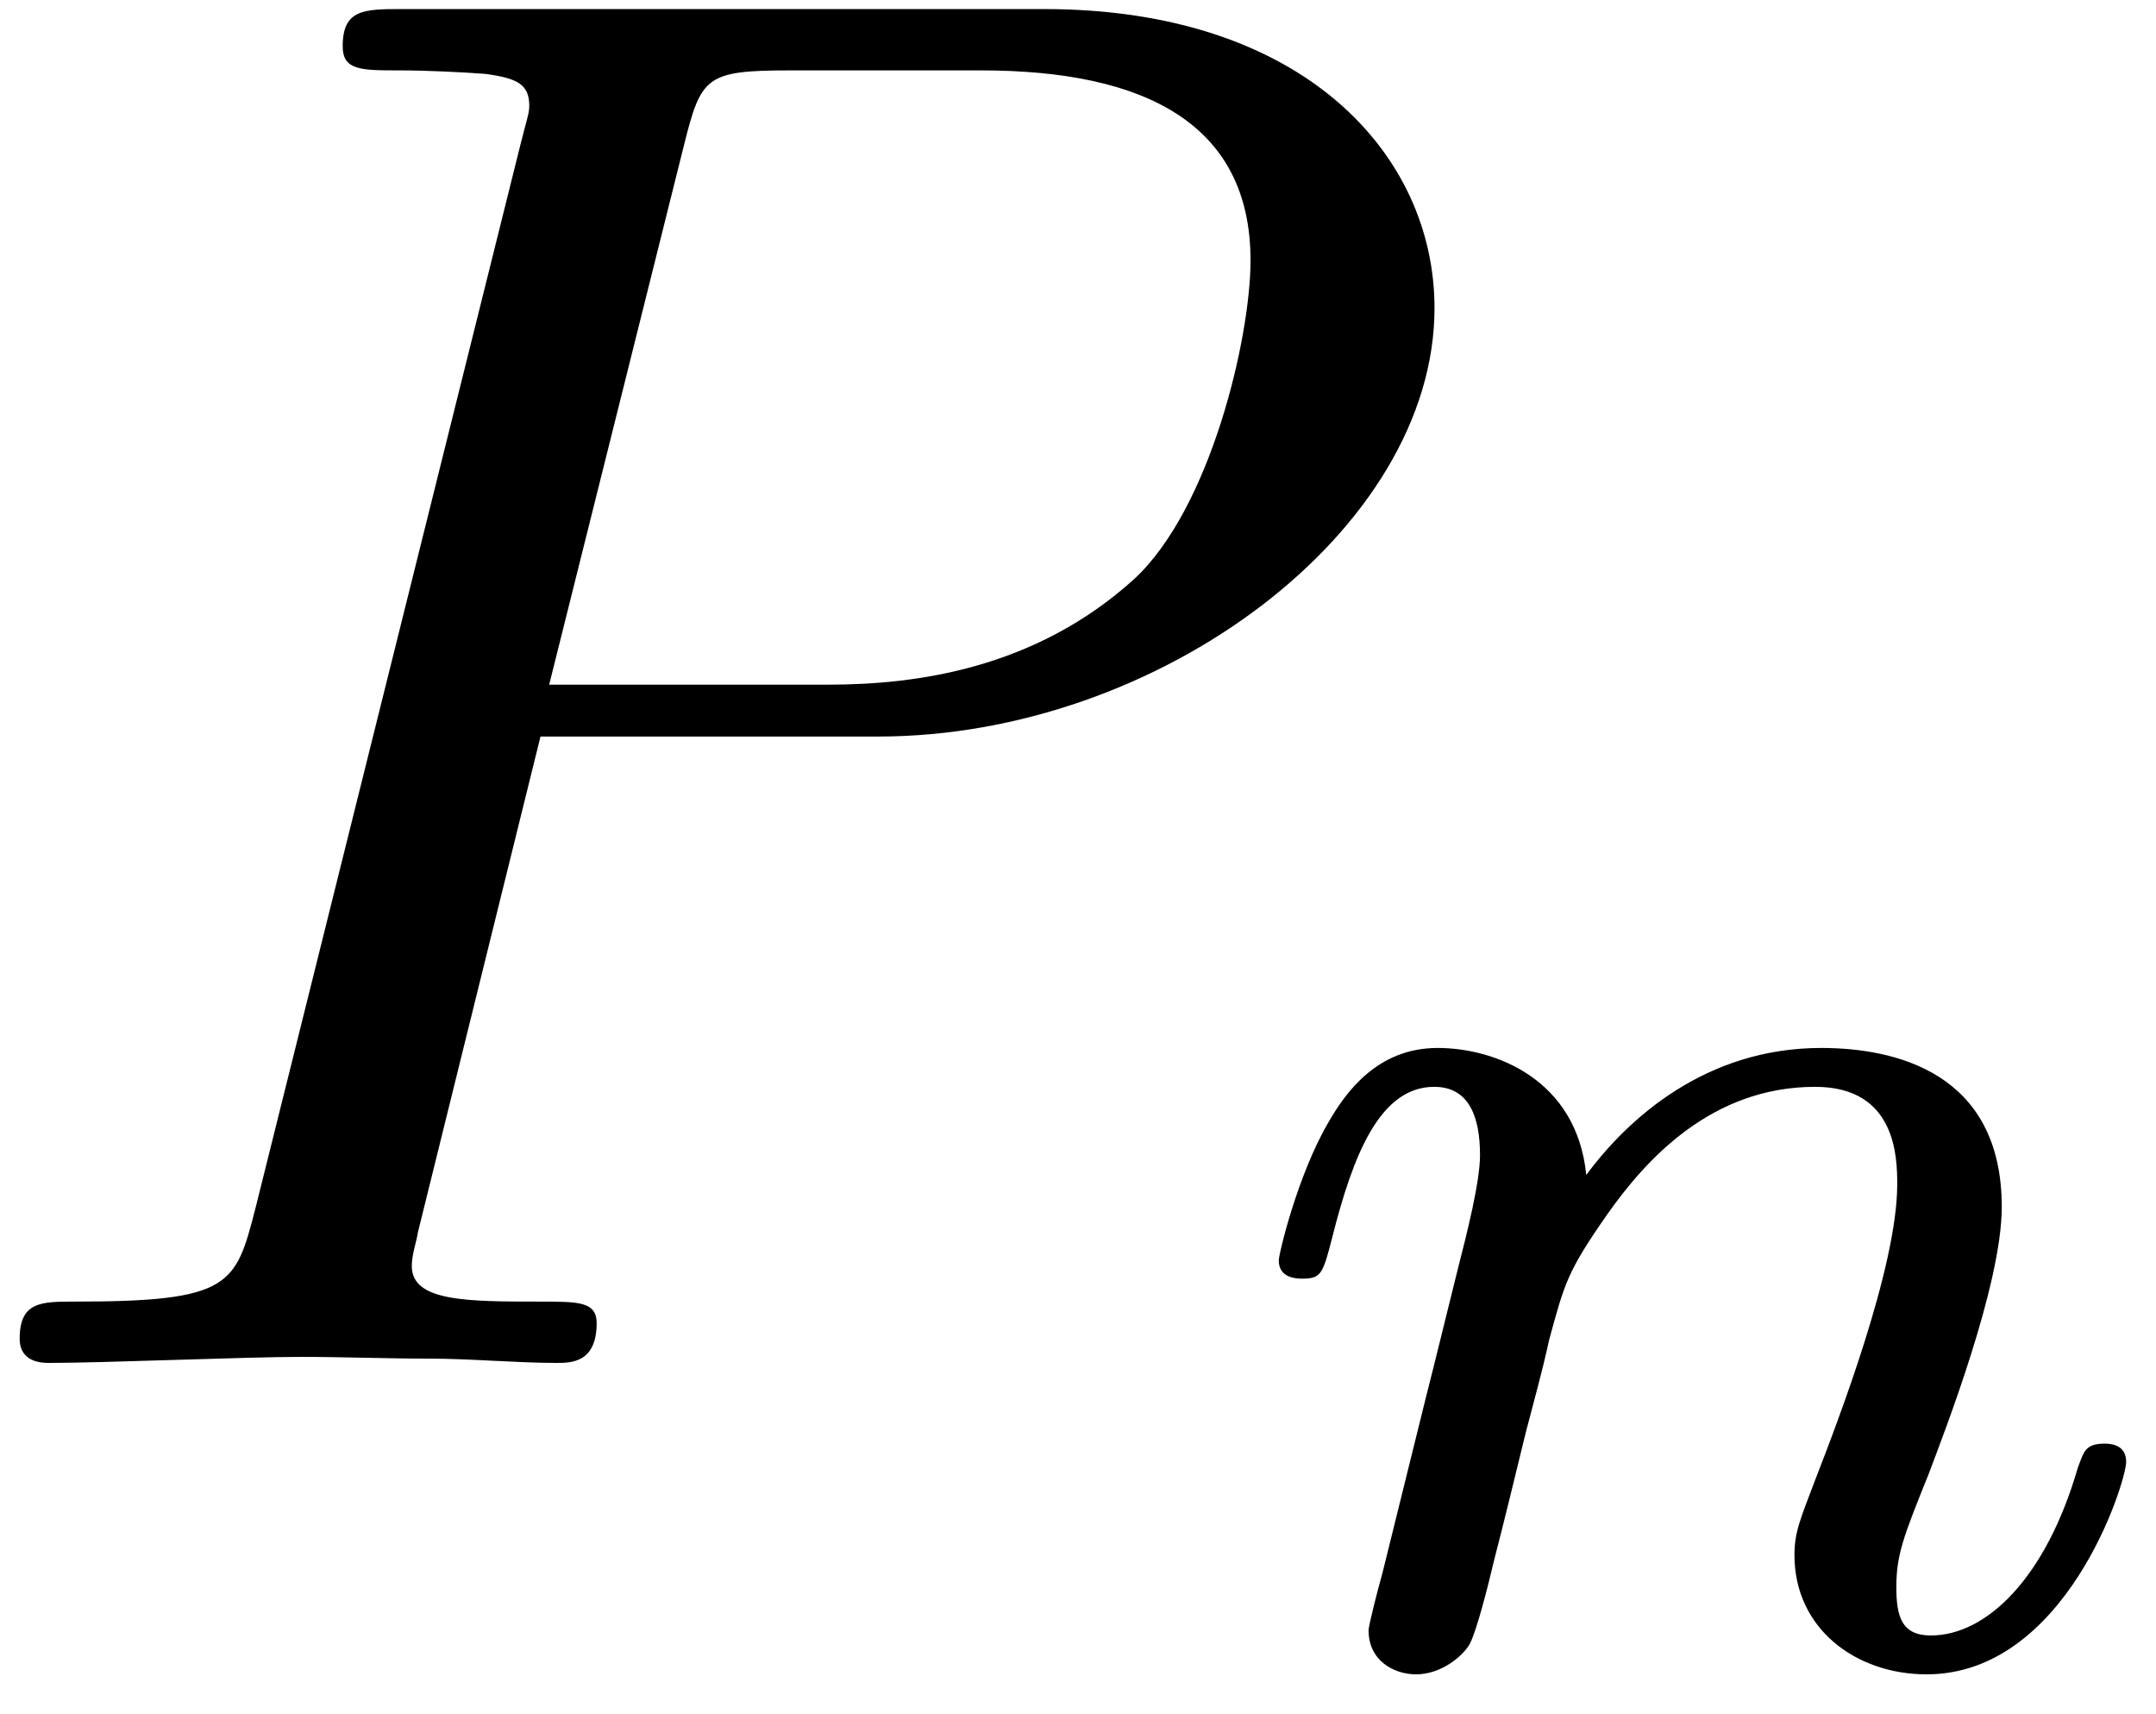 <?xml version="1.0" encoding="UTF-8"?>
<svg xmlns="http://www.w3.org/2000/svg" xmlns:xlink="http://www.w3.org/1999/xlink" width="39pt" height="31pt" viewBox="0 0 39 31" version="1.1"><!--latexit:AAAIhnjapVVbbBtFFJ1J0tnUbhrn0TZN2sapHUhp08QOxU1D2ryaQkvcUDuJE9sN
4/XY2WS9a+2Ok7grSyNQ+9MKEEIVb5H0pw8EBSGEKsRfBahCgqTiAwnxxw9CSPCL
ELNepzgpTVMxq9XeuTPnzrl3Zs/E0rKk0/b2u7CktGwTmpsPuWeJpkuqEnKrsWki
Un3cjTVxSuLuoJuq6WoAL7z/kaNJKG/a63I3P/Z4y74n9nsOd3b3nnjGf3osFJkU
41OyqtMRt5KR5eXNNvuW7c4xf+DgDMnqE/xbiDvqFmWs69cqtlY6qqprarexElbK
ytgmhpjAytlmZru2o25nfcOu3XsamZ1tYVtZJati9ayB7WZ7mDMUwzqRJYWMiKqs
asGUGicjVKIyCaU1glMxmURTOKlICUnElKcUjGNKJh2VMSzOJDU1o8T7TeCErmY0
kQTJPHWBQls+0Go/2NY+4g+cOdEX8QfyEwNpLJLBdid/gAOyiiVvx5OHJqw0FJwi
Icsk+lgBsPiUb8UM+QOn83k7ypbsR7qeHueF0KkmKUnmGOaBjh7jxPyBoQzFnHcg
P3LlaI+P46zOcp+9f+D44L0+J9VLuRXLUKKzaraT1UxWleFIXBUzKaLQPJWwpz1N
owbWqCTKJGeLZHTCk5jBSRLmpklajxr58uWczdwTdyZUjb8Kdea9xQgDp3Q6lcqt
9enZVIyjU5hO6WvHTOeDxsxV9NXRYqujhxPSfCHIAWdc0rEsq3O6uQuctel1UlWV
9TV50cThqCEpaV4YRbTSSmRkPtVJs2nC42h8G+QsN7CoSbwyTnEKa1ik/ODbbJEB
wkunkWHM58UH+AFLSXwkFJkhNOyJGhGZ/wk0Z0Q0rCR5TY2ISURNE8XIuTy5B+Nj
GrbwK7iVQBvHmxS8xSEKHJptzvWb4fJE4mYoXTpHrIWLl/Xm1k3bZO4tytz6Nj9k
zYdyWpV4ET0rqUhTMWPLtUHKfValOv5/pe4r1DpjHeswUlQtterwPNrWp7GWNOEt
OWPfIxyYAiqcM6IbR4kFVMTgmNx9OJsp6M+eGlo4yWoXnmPbWN2oPzDI/+S7w8+f
sQeCI6O8H+D14UKVGJRxUud9P9cZV0+LJa0OB9vOdowOqQoWVa584xOFCIthX8Hi
3uhZLnADkmjqNtayi1Efd76AJx3VRboXt6RwMeb7T7+rp89aconYE0nzCqISJ9L7
5eyN39/8cZrt4iGlab7mAL8XFmd8BcvU/lRb+6DHyR/AKkzlTR8fZI2mxgaGJxUO
y8xOOmruyfW/PK9kor68kJ8iWRLvLVyc32fPBTVVpQyCclAF6oELtAIv8IEwwGAK
pIEBXgSXwMvgVfAaeB1cBm+At8A74D1wFVwHH4APwU3wCfgUfAY+B7fAF+A2uAO+
Az+An8Fv4A9YBithHWyEzdALO2EX7IZ9cAiOwrMQQwlqkMIsfAmehxfgRfguXIDX
4cfwFvwKfgPvwG+RF3WiLtSNjqFe1I9OogCaQCKaRjrKoDmURQydR5fQK+gyehtd
RTfQTXQbfY1+Qr+gX9Gf6C/0t1Aq2IQKoVZoEPYKbmG/0Cq0CR7hkHBEGBaCQkKQ
BMXahRJYuFwNsKoJ6X8AEL/Scw==
-->
<defs>
<g>
<symbol overflow="visible" id="glyph0-0">
<path style="stroke:none;" d=""/>
</symbol>
<symbol overflow="visible" id="glyph0-1">
<path style="stroke:none;" d="M 10.859 -11.328 L 16.969 -11.328 C 22.047 -11.328 27.031 -15.062 27.031 -19.078 C 27.031 -21.844 24.672 -24.484 19.969 -24.484 L 8.359 -24.484 C 7.672 -24.484 7.281 -24.484 7.281 -23.812 C 7.281 -23.375 7.609 -23.375 8.312 -23.375 C 8.781 -23.375 9.438 -23.344 9.859 -23.312 C 10.438 -23.234 10.656 -23.125 10.656 -22.734 C 10.656 -22.594 10.609 -22.484 10.5 -22.047 L 5.703 -2.797 C 5.344 -1.406 5.266 -1.109 2.438 -1.109 C 1.828 -1.109 1.438 -1.109 1.438 -0.438 C 1.438 0 1.859 0 1.969 0 C 2.969 0 5.516 -0.109 6.531 -0.109 C 7.281 -0.109 8.062 -0.078 8.828 -0.078 C 9.609 -0.078 10.406 0 11.156 0 C 11.406 0 11.875 0 11.875 -0.719 C 11.875 -1.109 11.547 -1.109 10.859 -1.109 C 9.531 -1.109 8.531 -1.109 8.531 -1.75 C 8.531 -1.969 8.609 -2.156 8.641 -2.359 Z M 13.453 -22.016 C 13.766 -23.266 13.844 -23.375 15.391 -23.375 L 18.828 -23.375 C 21.797 -23.375 23.703 -22.406 23.703 -19.938 C 23.703 -18.547 22.984 -15.453 21.594 -14.172 C 19.797 -12.547 17.641 -12.266 16.062 -12.266 L 11.016 -12.266 Z M 13.453 -22.016 "/>
</symbol>
<symbol overflow="visible" id="glyph1-0">
<path style="stroke:none;" d=""/>
</symbol>
<symbol overflow="visible" id="glyph1-1">
<path style="stroke:none;" d="M 3.062 -1.578 C 2.969 -1.25 2.812 -0.625 2.812 -0.547 C 2.812 0 3.266 0.25 3.672 0.25 C 4.125 0.25 4.516 -0.078 4.641 -0.297 C 4.766 -0.531 4.969 -1.328 5.094 -1.859 C 5.219 -2.328 5.5 -3.484 5.656 -4.125 C 5.797 -4.672 5.953 -5.219 6.078 -5.797 C 6.359 -6.828 6.406 -7.031 7.125 -8.062 C 7.828 -9.062 9.016 -10.375 10.891 -10.375 C 12.359 -10.375 12.375 -9.094 12.375 -8.609 C 12.375 -7.109 11.297 -4.312 10.891 -3.266 C 10.625 -2.562 10.516 -2.328 10.516 -1.906 C 10.516 -0.578 11.625 0.25 12.906 0.25 C 15.422 0.25 16.516 -3.219 16.516 -3.594 C 16.516 -3.922 16.203 -3.922 16.125 -3.922 C 15.766 -3.922 15.75 -3.766 15.641 -3.484 C 15.062 -1.484 13.984 -0.453 12.984 -0.453 C 12.453 -0.453 12.359 -0.797 12.359 -1.328 C 12.359 -1.906 12.484 -2.234 12.938 -3.359 C 13.234 -4.141 14.266 -6.797 14.266 -8.203 C 14.266 -10.641 12.328 -11.078 11 -11.078 C 8.906 -11.078 7.5 -9.797 6.75 -8.781 C 6.578 -10.516 5.094 -11.078 4.062 -11.078 C 2.984 -11.078 2.406 -10.297 2.078 -9.719 C 1.531 -8.781 1.188 -7.359 1.188 -7.234 C 1.188 -6.906 1.531 -6.906 1.609 -6.906 C 1.953 -6.906 1.984 -6.984 2.156 -7.656 C 2.531 -9.141 3.016 -10.375 4 -10.375 C 4.641 -10.375 4.828 -9.812 4.828 -9.141 C 4.828 -8.656 4.594 -7.734 4.422 -7.062 C 4.25 -6.375 4 -5.344 3.859 -4.797 Z M 3.062 -1.578 "/>
</symbol>
</g>
</defs>
<g id="surface1">
<g style="fill:rgb(0%,0%,0%);fill-opacity:1;">
  <use xlink:href="#glyph0-1" x="-1.082" y="24.648"/>
</g>
<g style="fill:rgb(0%,0%,0%);fill-opacity:1;">
  <use xlink:href="#glyph1-1" x="21.944" y="30.03"/>
</g>
</g>
</svg>
